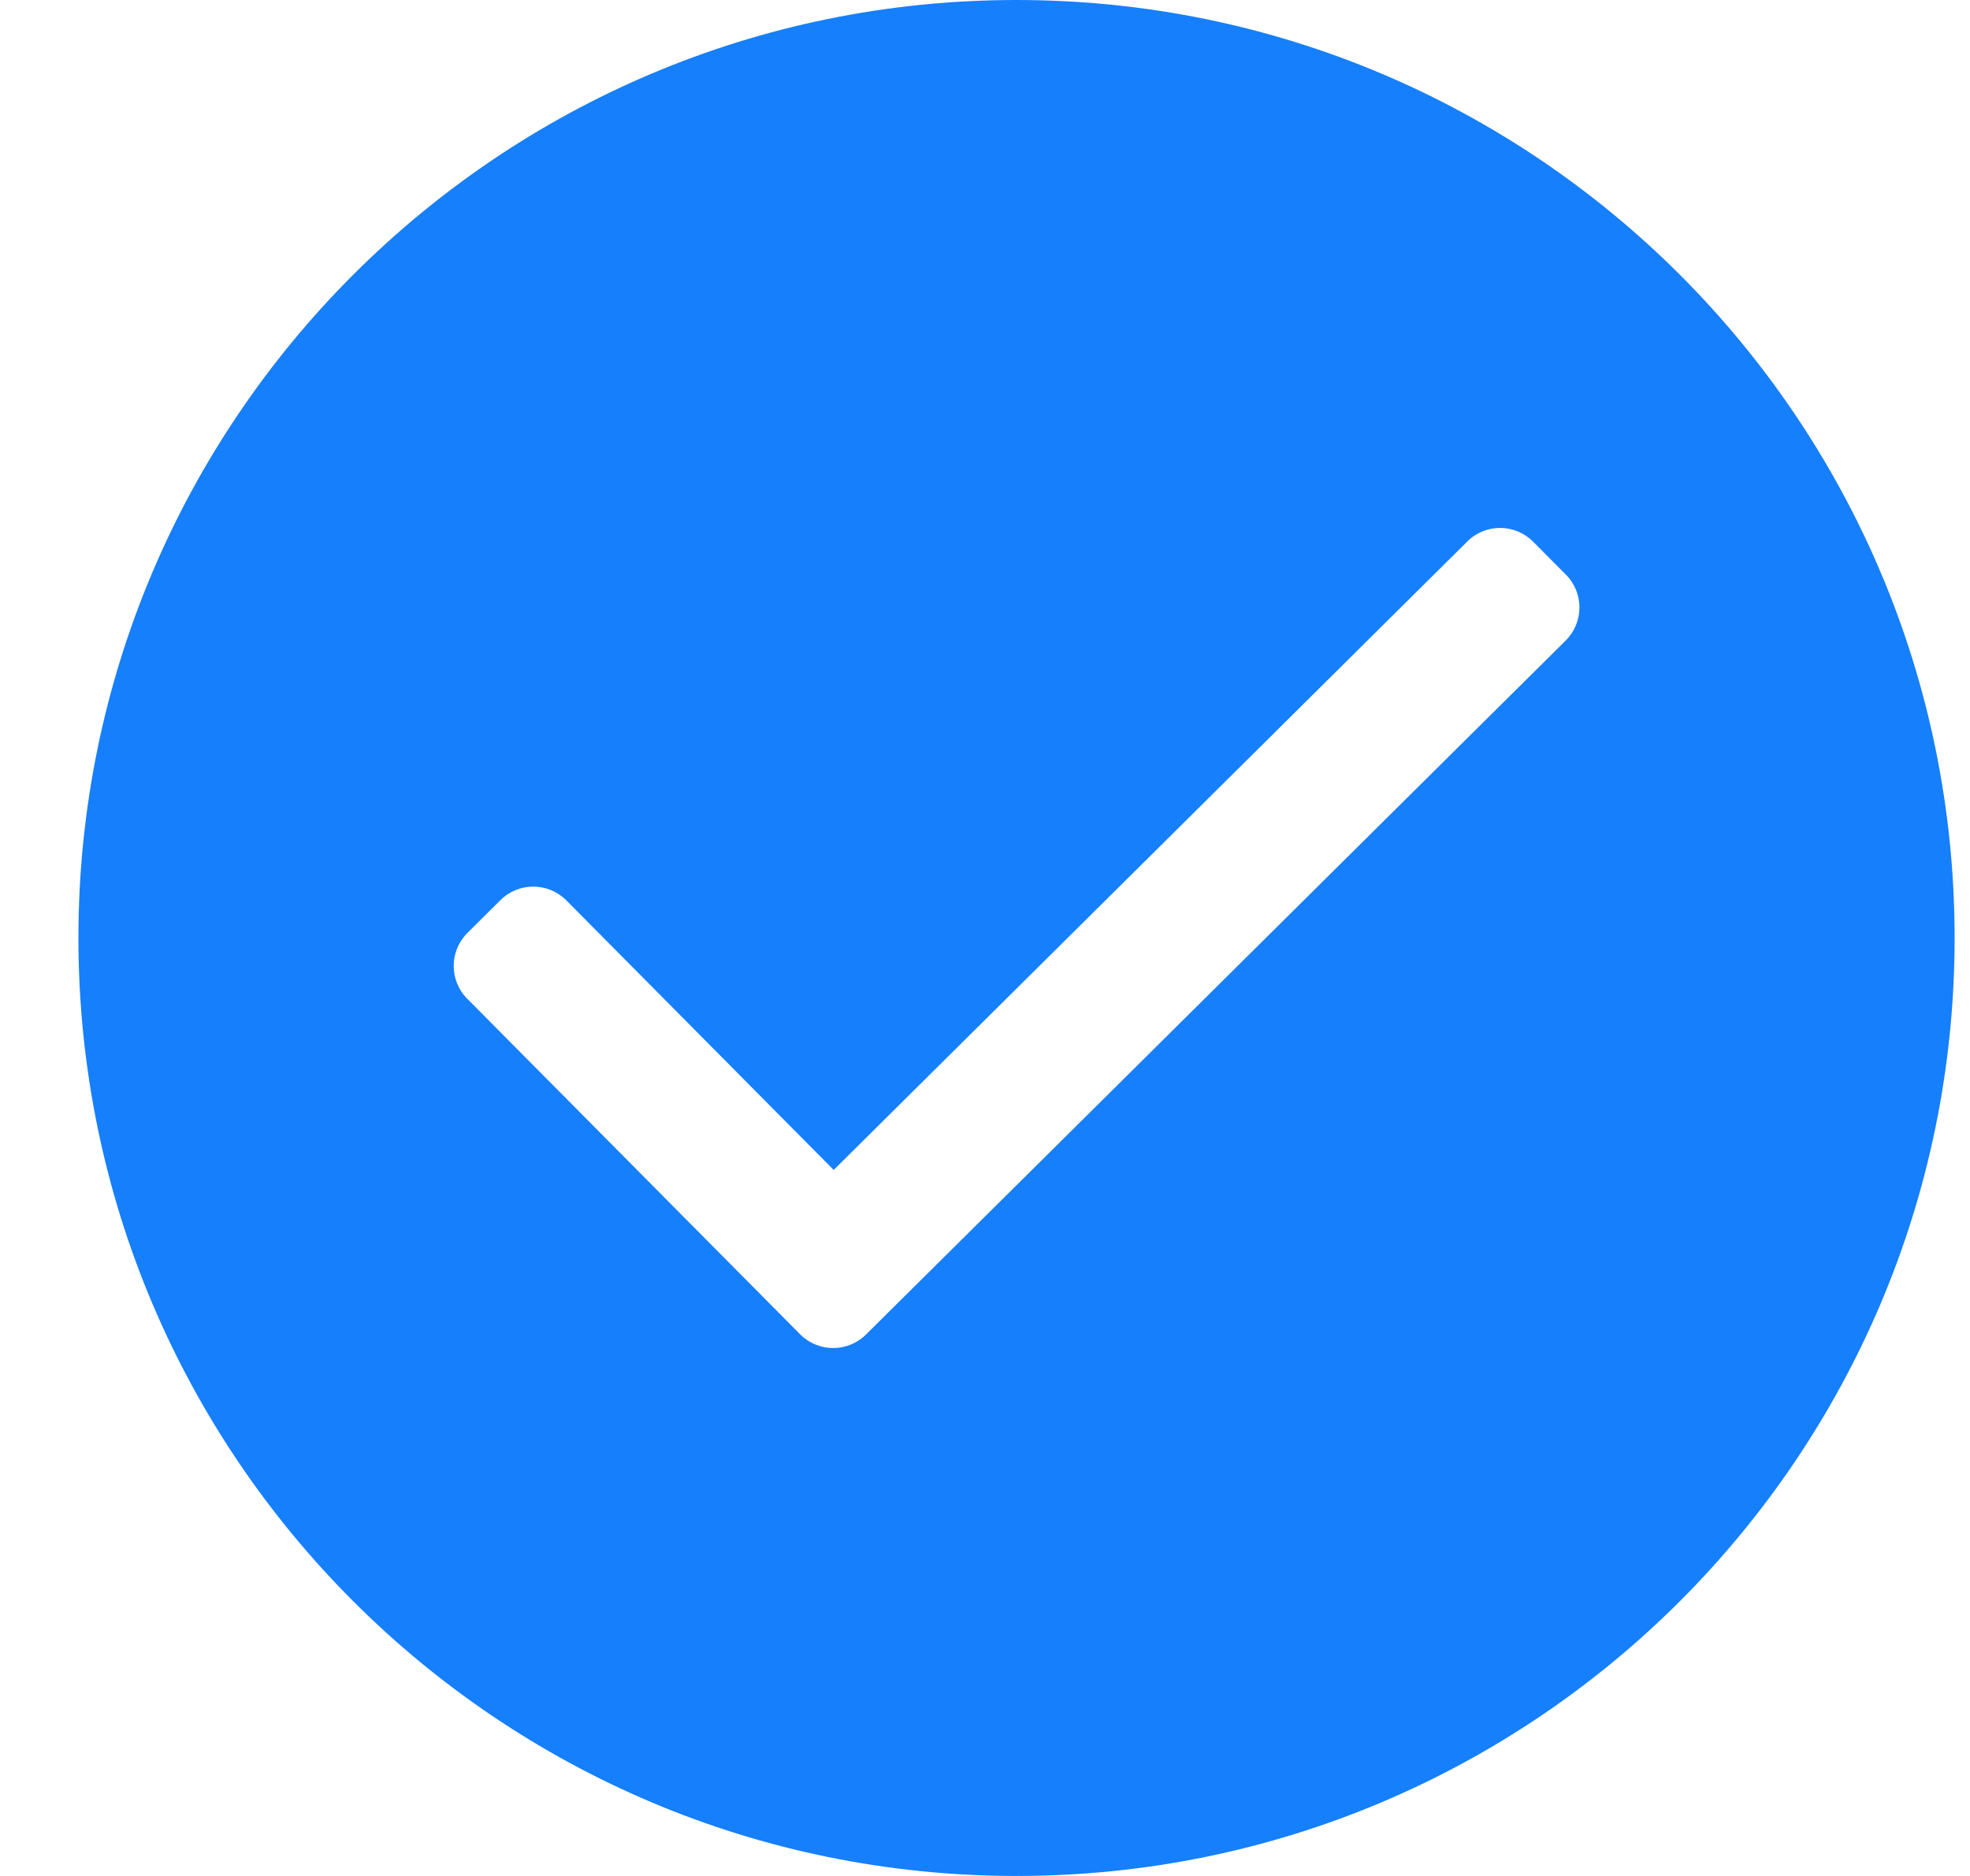 <svg width="21" height="20" viewBox="0 0 21 20" fill="none" xmlns="http://www.w3.org/2000/svg">
<path fill-rule="evenodd" clip-rule="evenodd" d="M10.836 20C16.359 20 20.836 15.523 20.836 10C20.836 4.477 16.359 0 10.836 0C5.314 0 0.836 4.477 0.836 10C0.836 15.523 5.314 20 10.836 20ZM16.343 5.775L16.693 6.127C16.886 6.322 16.884 6.636 16.69 6.829L9.231 14.228C9.036 14.421 8.722 14.419 8.529 14.225L4.98 10.647C4.787 10.453 4.789 10.139 4.983 9.946L5.335 9.596C5.53 9.403 5.844 9.405 6.037 9.599L8.887 12.473L15.642 5.772C15.836 5.579 16.15 5.581 16.343 5.775Z" fill="#167FFC"/>
</svg>
